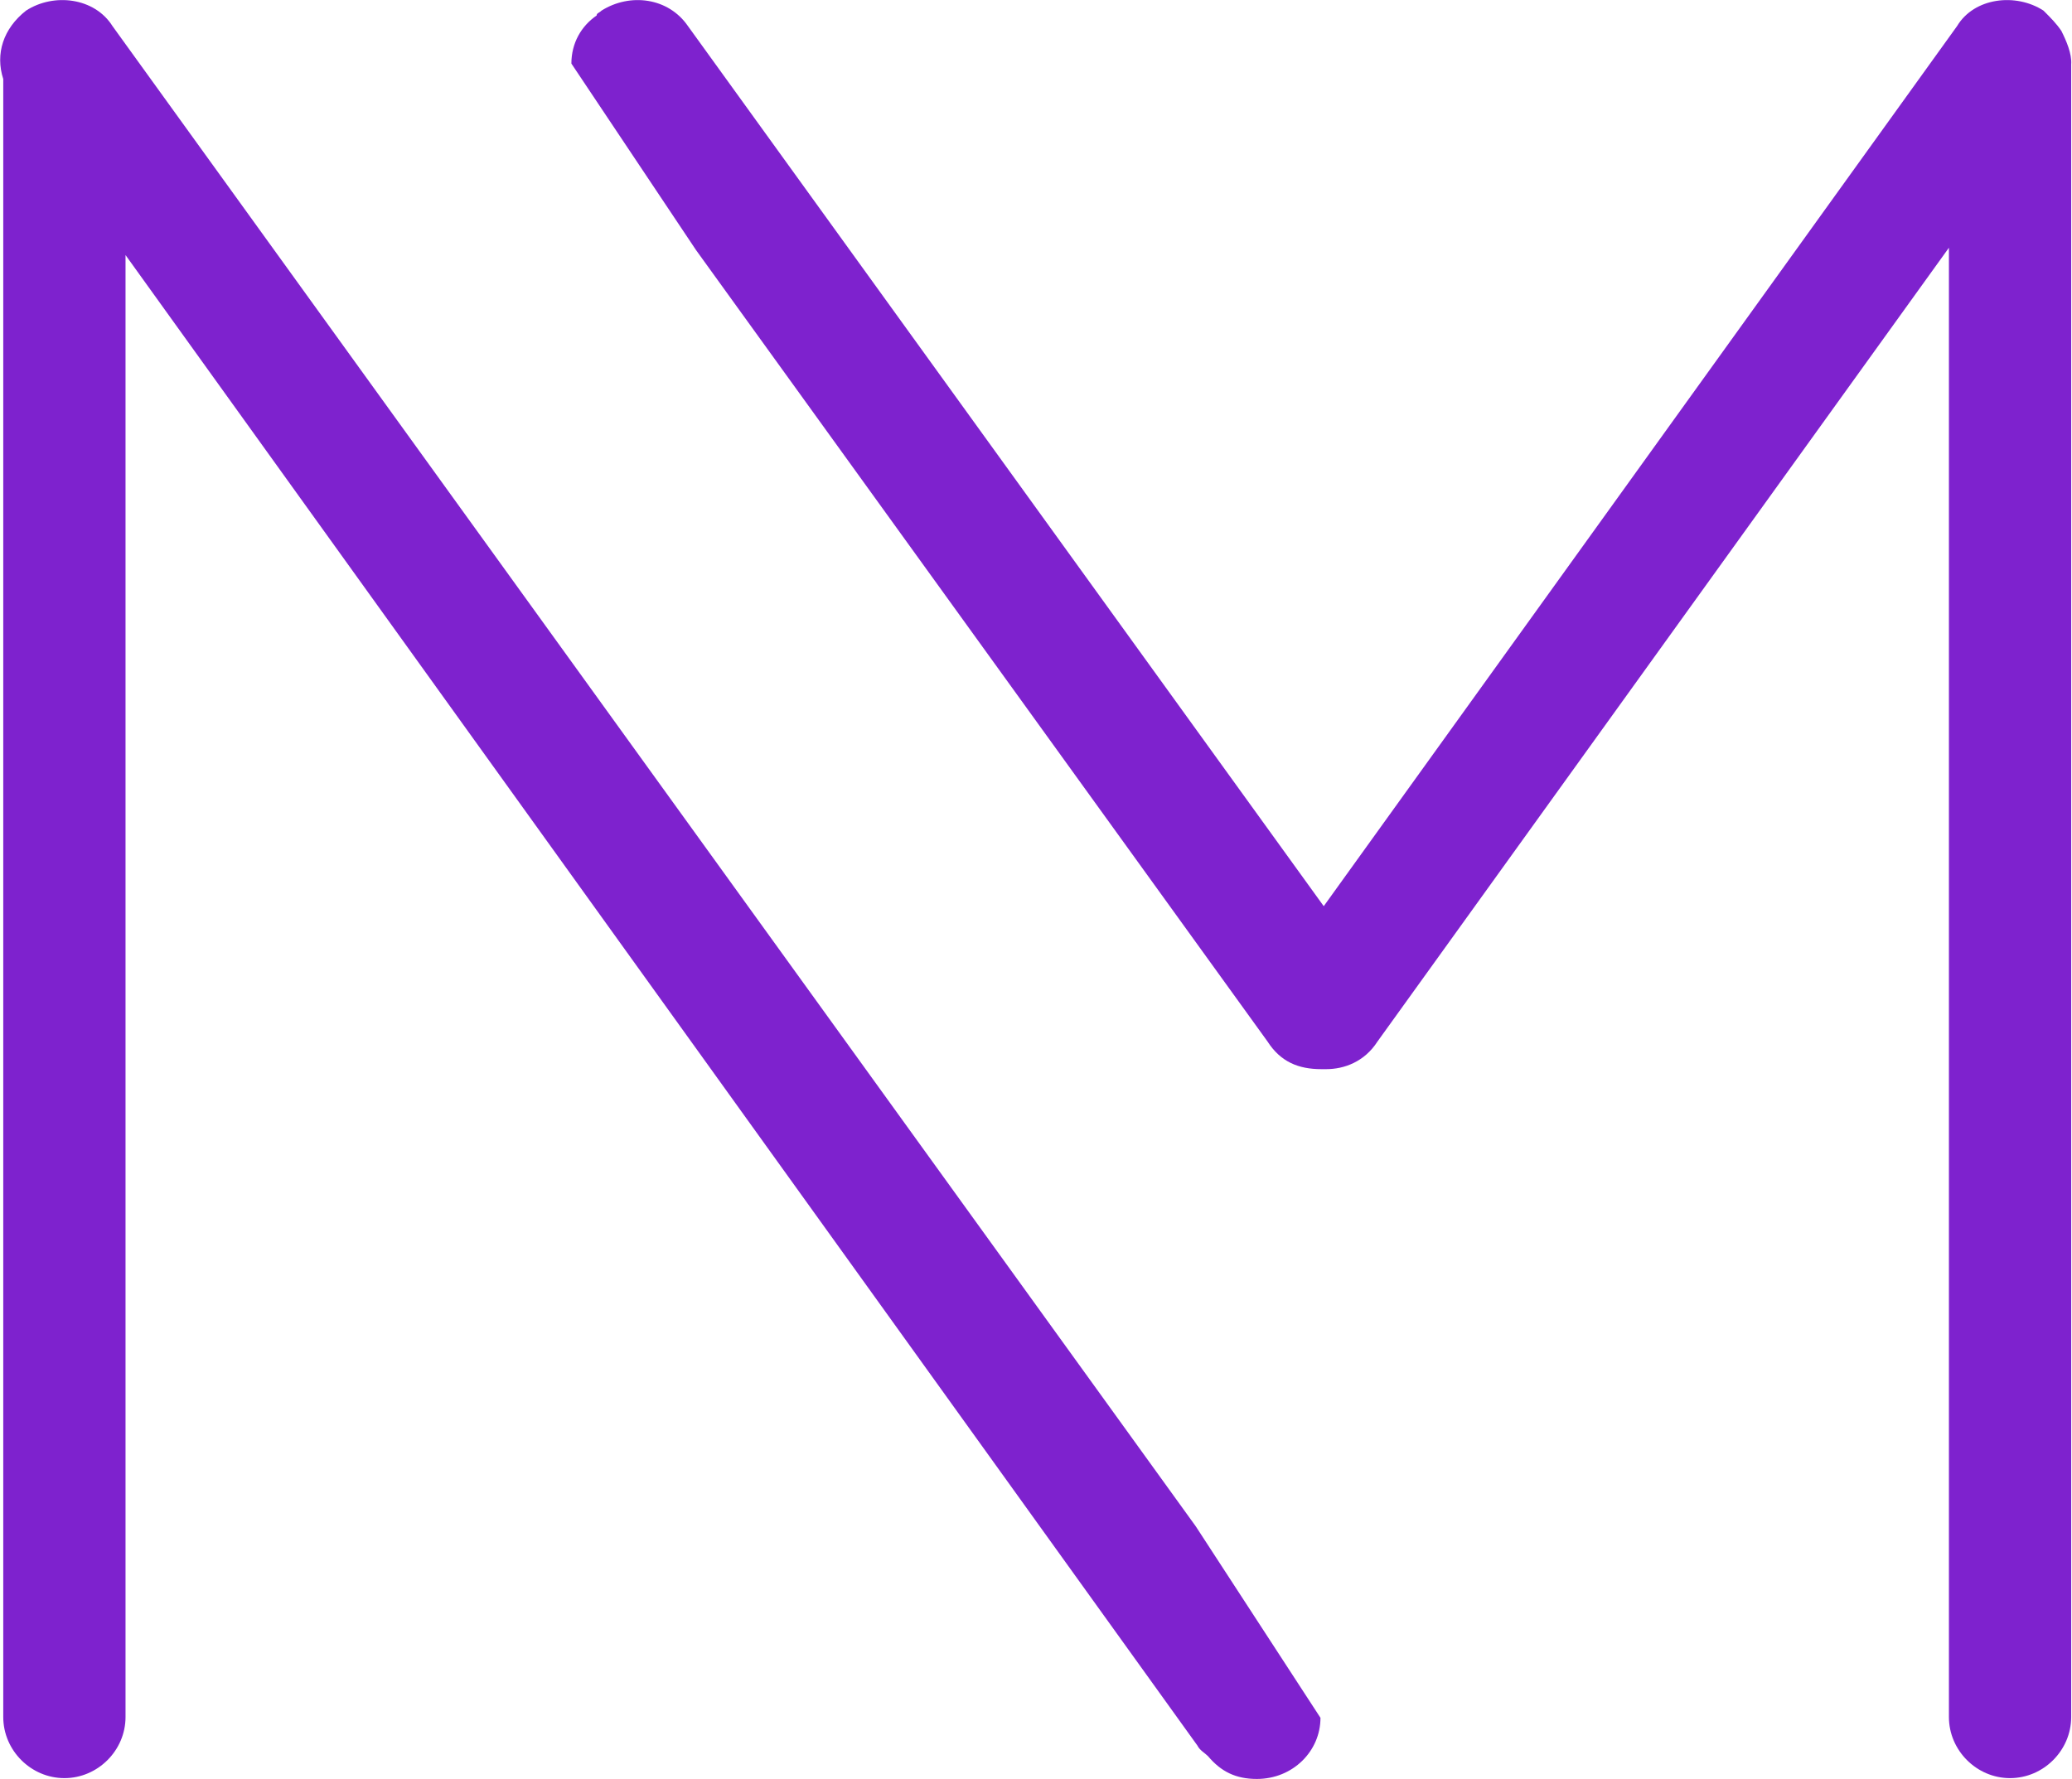 <?xml version="1.0" encoding="utf-8"?>
<!-- Generator: Adobe Illustrator 27.6.1, SVG Export Plug-In . SVG Version: 6.00 Build 0)  -->
<svg version="1.1" id="Capa_1" xmlns="http://www.w3.org/2000/svg" xmlns:xlink="http://www.w3.org/1999/xlink" x="0px" y="0px"
	 viewBox="0 0 254.2 218.3" fill="currentColor" style="color:#7E22CE" xml:space="preserve">
<g>
	<path d="M13.8,3.2C11.6-0.3,6.6-0.9,3.2,1.3C0.4,3.5-0.6,6.6,0.4,9.7v201c0,4.1,3.4,7.5,7.5,7.5c4.1,0,7.5-3.4,7.5-7.5V31.3
		l131.5,182.9c0.3,0.6,0.9,0.9,1.3,1.3c1.6,1.9,3.4,2.8,6,2.8c4.4,0,7.8-3.4,7.8-7.5l-15.3-23.5L13.8,3.2z"/>
	<path d="M252.9,3.8c-0.6-0.9-1.3-1.6-2.2-2.5c-3.4-2.2-8.5-1.6-10.6,1.9l-77.7,108l-78-108C82-0.3,77.3-0.9,73.8,1.3
		c-0.3,0.3-0.6,0.3-0.6,0.6c-1.9,1.3-3.1,3.4-3.1,5.9l15.3,22.9l70.1,97.1c1.6,2.5,3.8,3.4,6.6,3.4h0.6c2.2,0,4.7-0.9,6.3-3.4
		l70.1-97.4v113.3v57.8v9.2c0,4.1,3.4,7.5,7.5,7.5c4.1,0,7.5-3.4,7.5-7.5v-9.2v-57.8V7.9C254.2,6.6,253.5,5,252.9,3.8z"/>
</g>
</svg>
